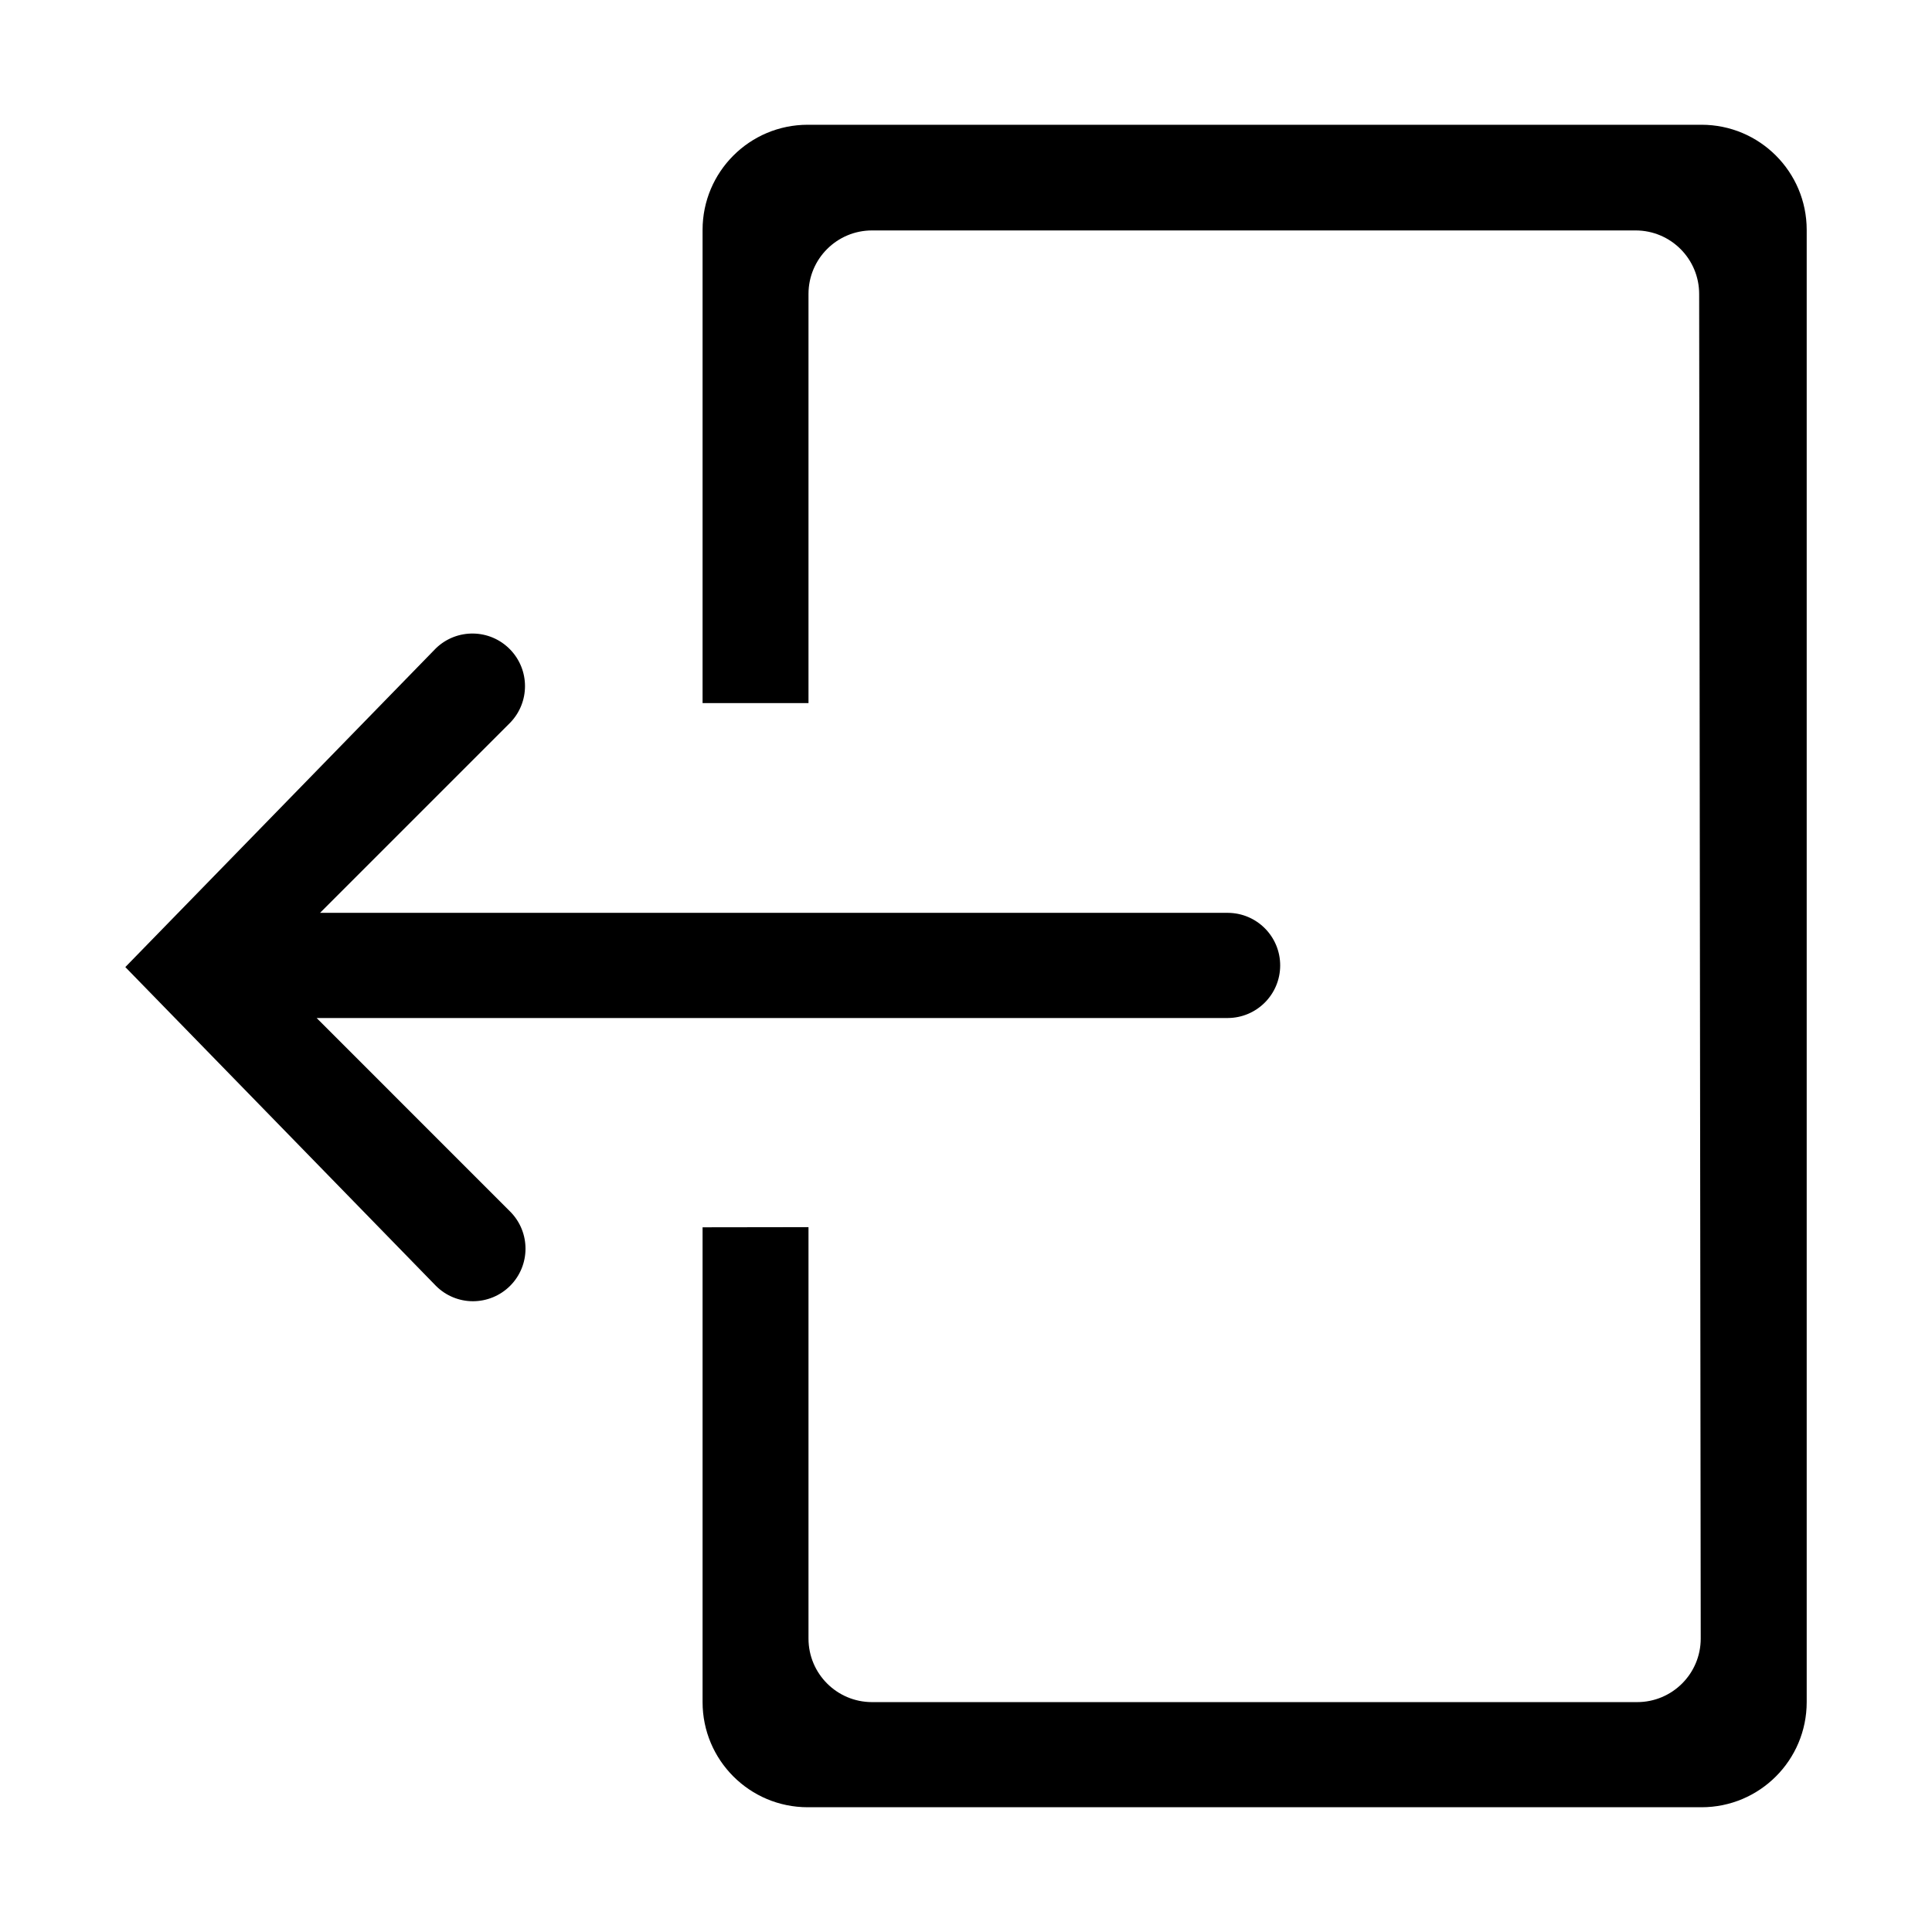 <svg class="svg-icon" style="width: 1em; height: 1em;vertical-align: middle;fill: currentColor;overflow: hidden;" viewBox="0 0 1024 1024" version="1.1" xmlns="http://www.w3.org/2000/svg"><path d="M250.729 689.681c-7.389 0.013-14.478-2.926-19.689-8.164L66.422 512.571l164.618-168.959c11.062-10.695 28.711-10.39 39.392 0.681 10.437 10.804 10.437 27.921 0 38.726L140.852 512.599l129.58 129.593c10.844 10.913 10.79 28.548-0.136 39.406C265.098 686.755 258.063 689.654 250.729 689.681zM650.777 539.568l-525.681 0c-15.39 0-27.867-12.492-27.867-27.874 0-15.39 12.477-27.867 27.867-27.867l525.668 0c15.403 0.061 27.826 12.587 27.758 27.976-0.054 15.302-12.45 27.697-27.758 27.766L650.777 539.568zM372.377 902.141 372.377 650.492l56.143-0.081 0 218.039c-0.013 18.601 15.05 33.691 33.651 33.705 0.013 0 0.041 0 0.068 0l405.463 0c18.601 0.014 33.691-15.036 33.718-33.637 0-0.013 0-0.04 0-0.068l-0.83-712.608c0.014-18.601-15.049-33.691-33.65-33.705-0.027 0-0.054 0-0.068 0L462.238 122.138c-18.601-0.027-33.705 15.036-33.718 33.637 0 0.02 0 0.041 0 0.068l0 216.822-56.143 0 0-250.805c0-30.779 24.955-55.734 55.734-55.734l473.743 0c30.779 0 55.734 24.955 55.734 55.734l0 780.283c0 30.78-24.955 55.735-55.734 55.735l-473.743 0C397.331 957.876 372.377 932.921 372.377 902.141z"  /></svg>